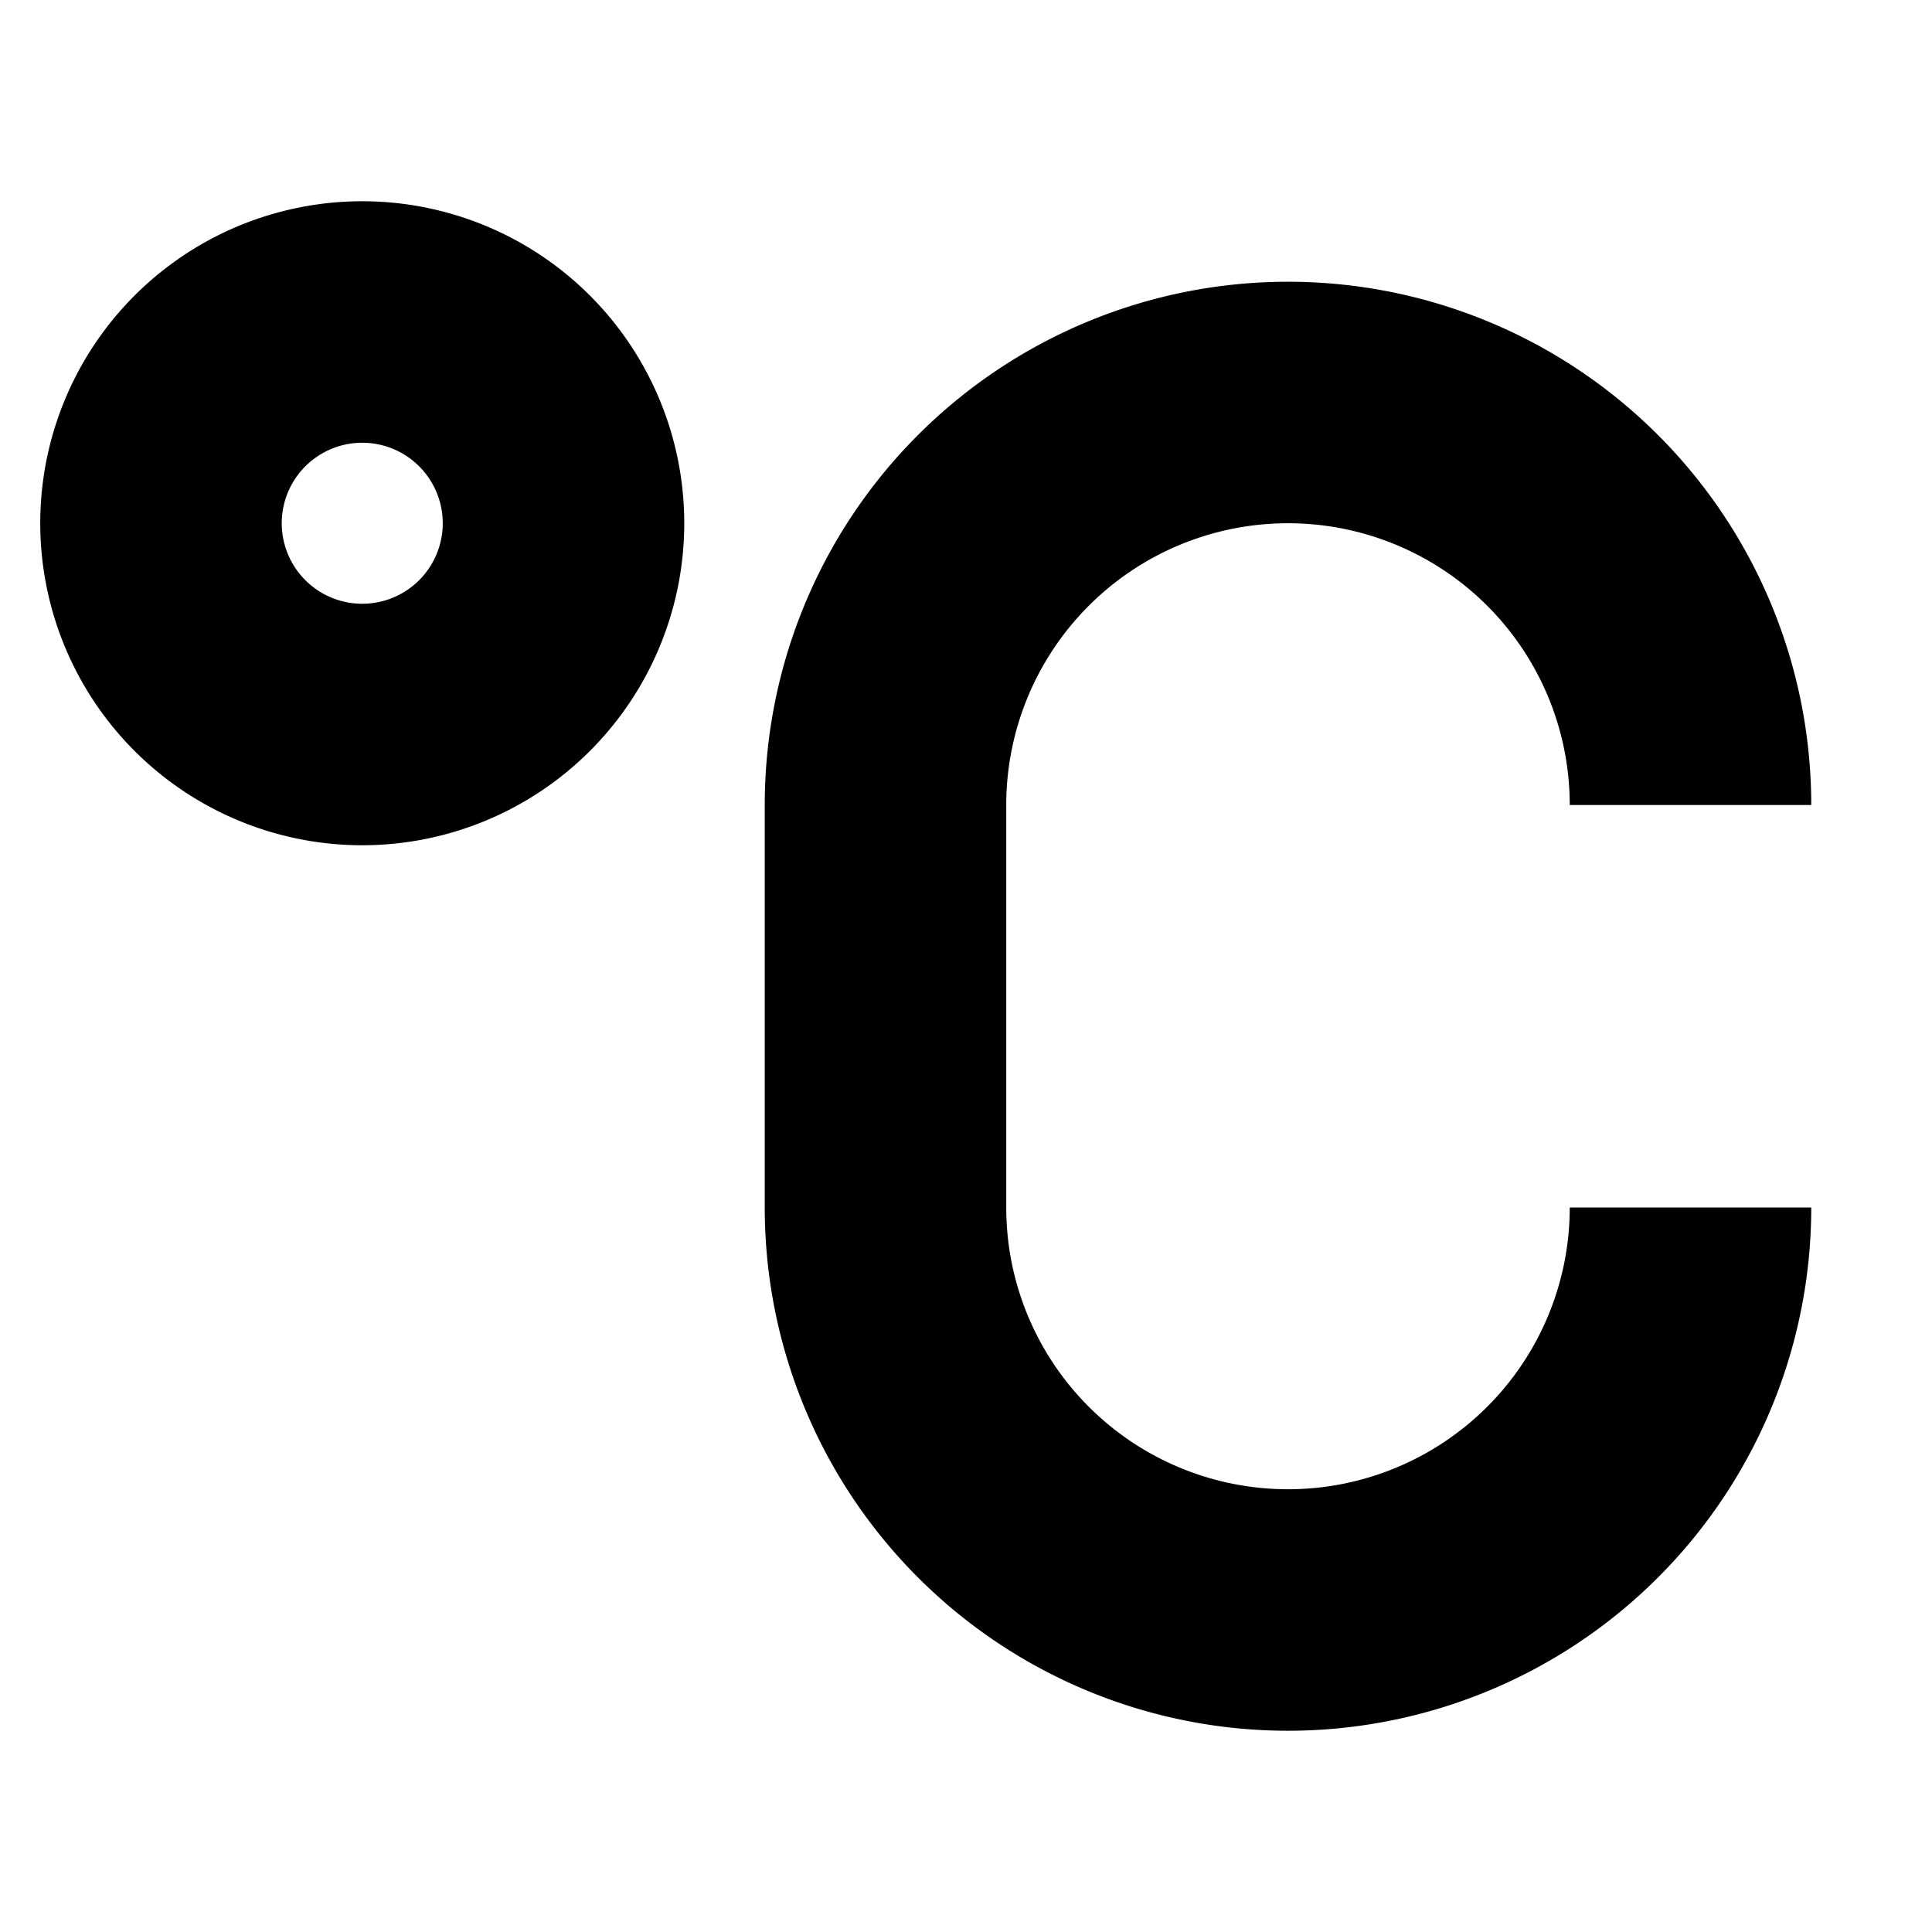<svg xmlns="http://www.w3.org/2000/svg" width="24" height="24" fill="none">
  <path
    fill="currentColor"
    d="M4.5 2.5a4 4 0 1 0 0 8 4 4 0 0 0 0-8m-1 4a1 1 0 1 1 2 0 1 1 0 0 1-2 0m12.5-3A6.5 6.5 0 0 0 9.5 10v5a6.5 6.5 0 1 0 13 0h-3a3.5 3.5 0 1 1-7 0v-5a3.5 3.5 0 1 1 7 0h3A6.5 6.5 0 0 0 16 3.5"
  />
</svg>
